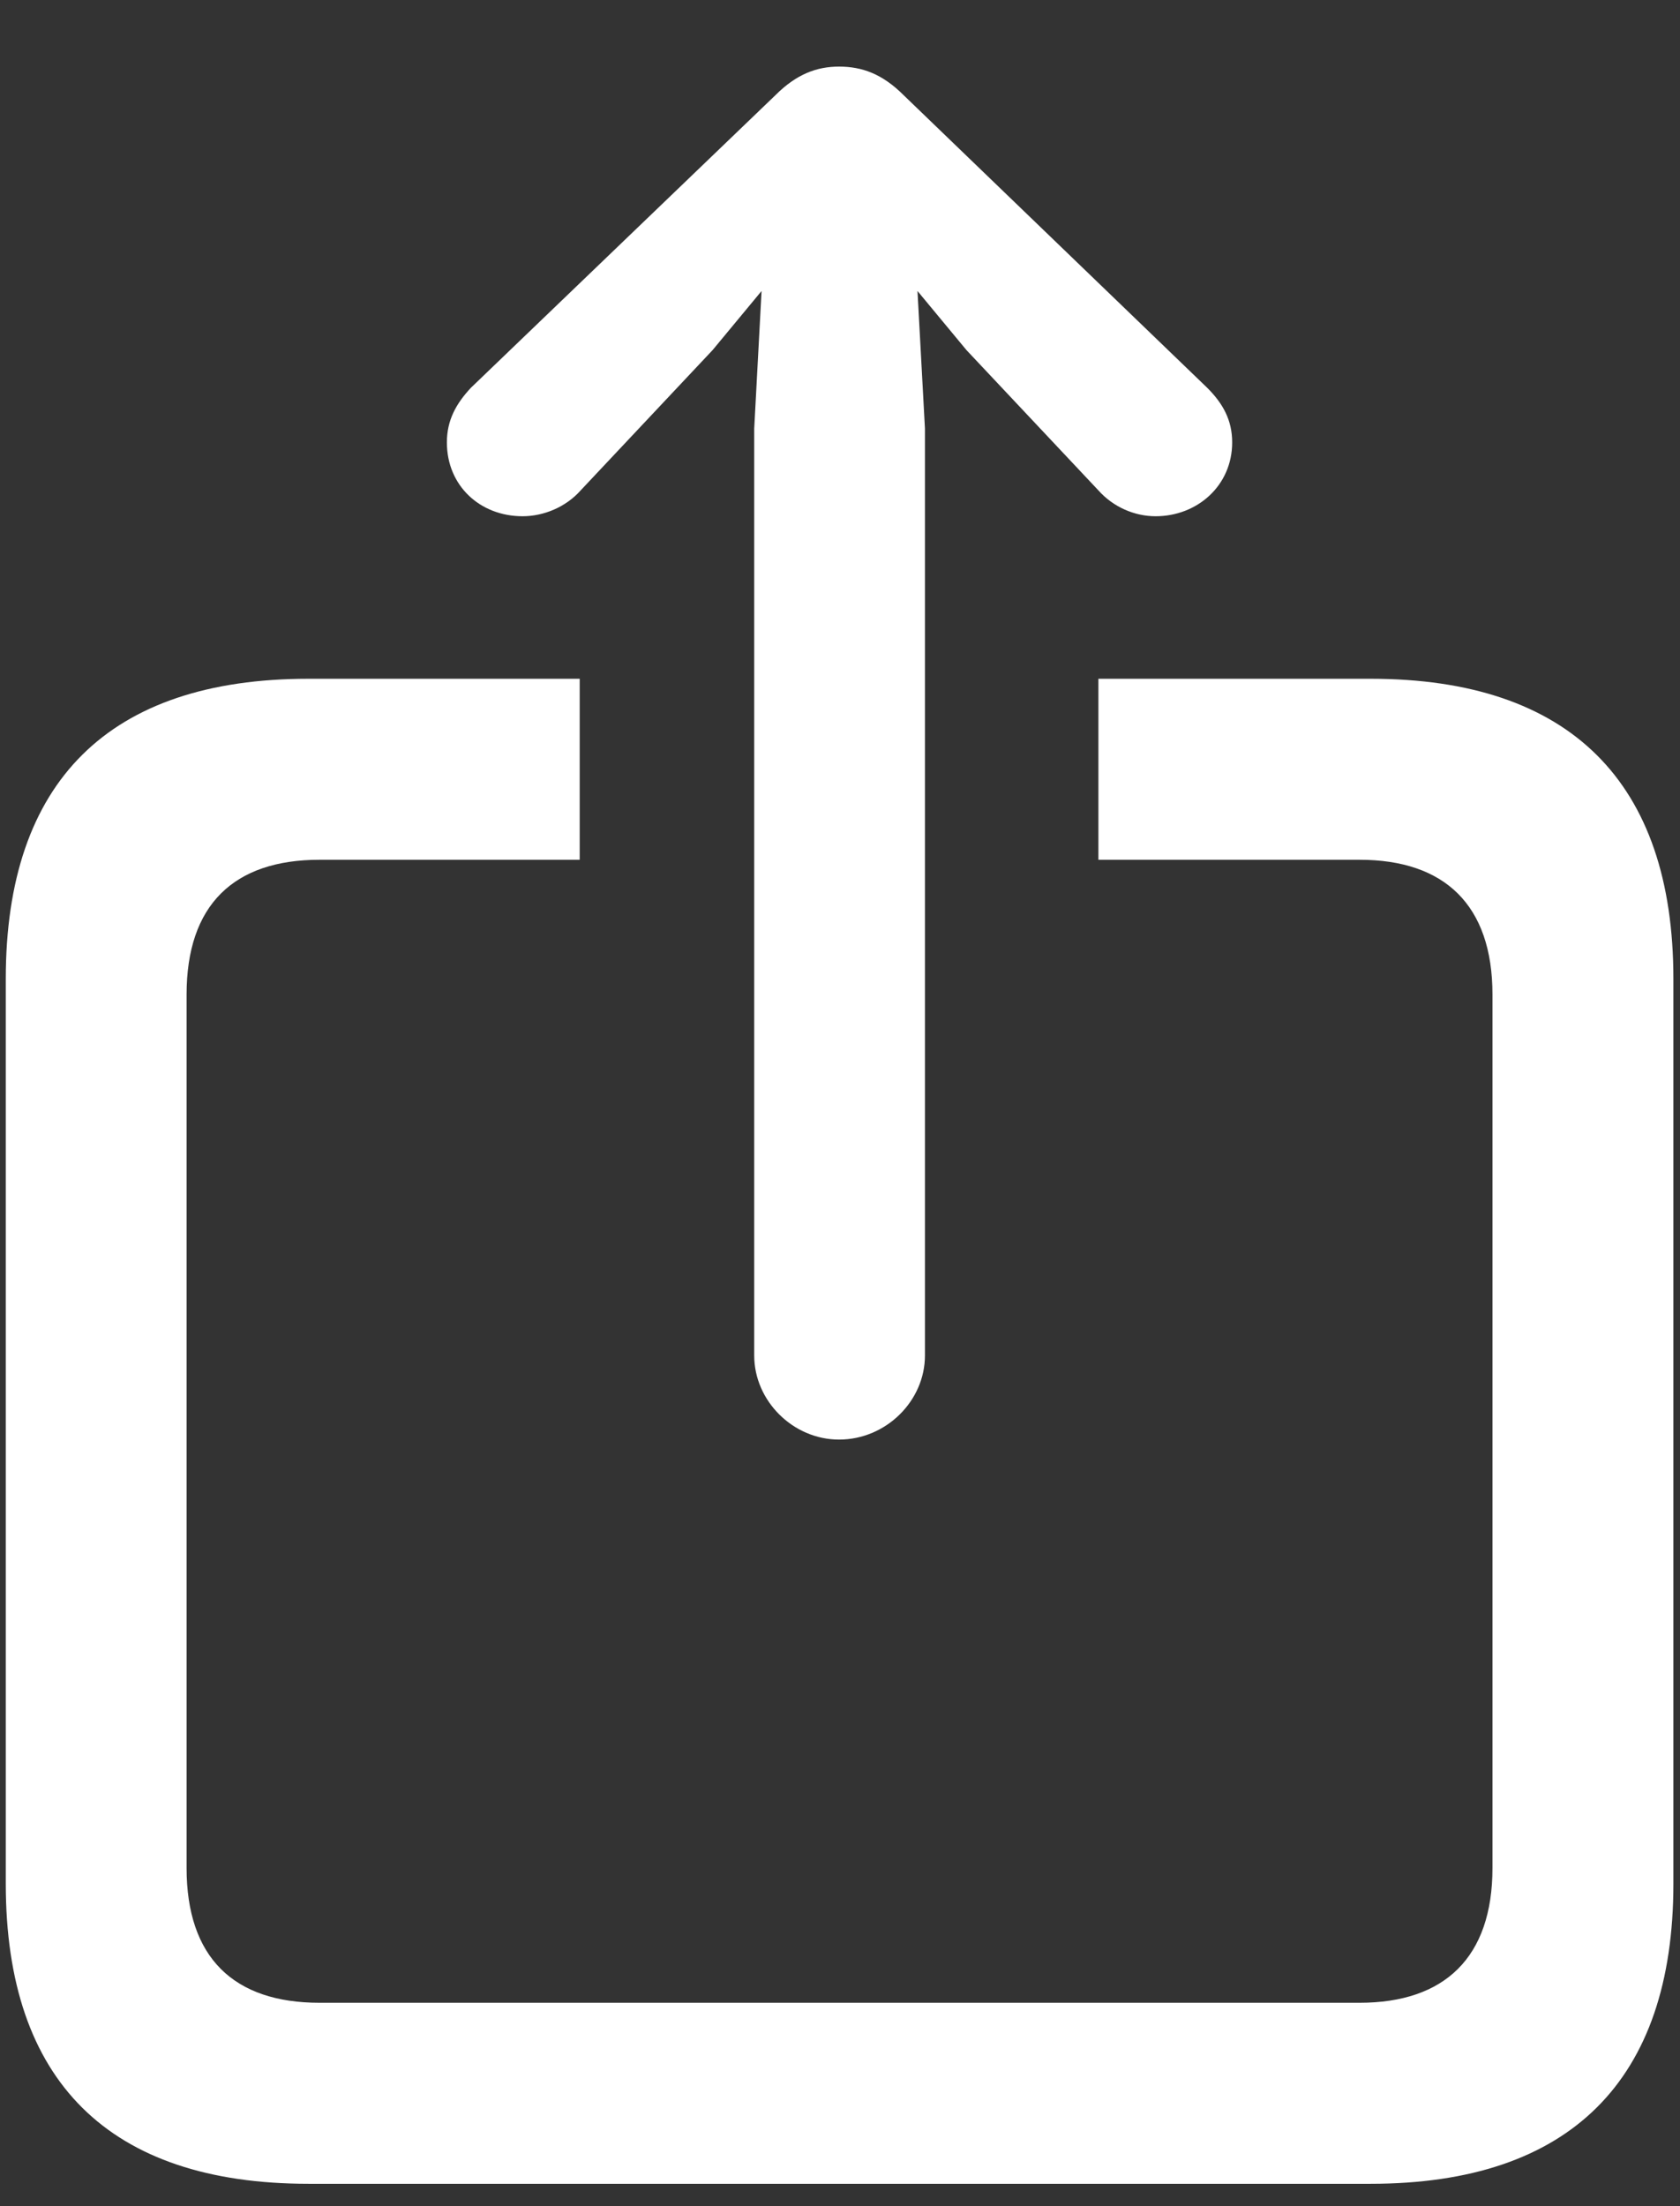 <svg width="16" height="21" viewBox="0 0 16 21" fill="none" xmlns="http://www.w3.org/2000/svg">
<rect x="0" y="0" width="16" height="21" fill="#333333" stroke="none"/>
<path d="M7.991 13.703C7.552 13.703 7.183 13.334 7.183 12.903V4.079L7.253 2.77L6.787 3.332L5.53 4.668C5.39 4.826 5.179 4.914 4.977 4.914C4.572 4.914 4.256 4.624 4.256 4.211C4.256 4 4.344 3.842 4.484 3.692L7.385 0.906C7.587 0.704 7.78 0.634 7.991 0.634C8.211 0.634 8.404 0.704 8.606 0.906L11.498 3.692C11.648 3.842 11.735 4 11.735 4.211C11.735 4.624 11.401 4.914 11.006 4.914C10.804 4.914 10.602 4.826 10.461 4.668L9.204 3.332L8.738 2.77L8.809 4.079V12.903C8.809 13.334 8.439 13.703 7.991 13.703ZM2.938 20.787C1.039 20.787 0.055 19.811 0.055 17.931V9.317C0.055 7.437 1.039 6.461 2.938 6.461H5.521V8.184H3.043C2.226 8.184 1.777 8.614 1.777 9.467V17.781C1.777 18.634 2.226 19.064 3.043 19.064H12.948C13.757 19.064 14.214 18.634 14.214 17.781V9.467C14.214 8.614 13.757 8.184 12.948 8.184H10.461V6.461H13.054C14.952 6.461 15.937 7.445 15.937 9.317V17.931C15.937 19.803 14.952 20.787 13.054 20.787H2.938Z" fill="white"/>
</svg>
